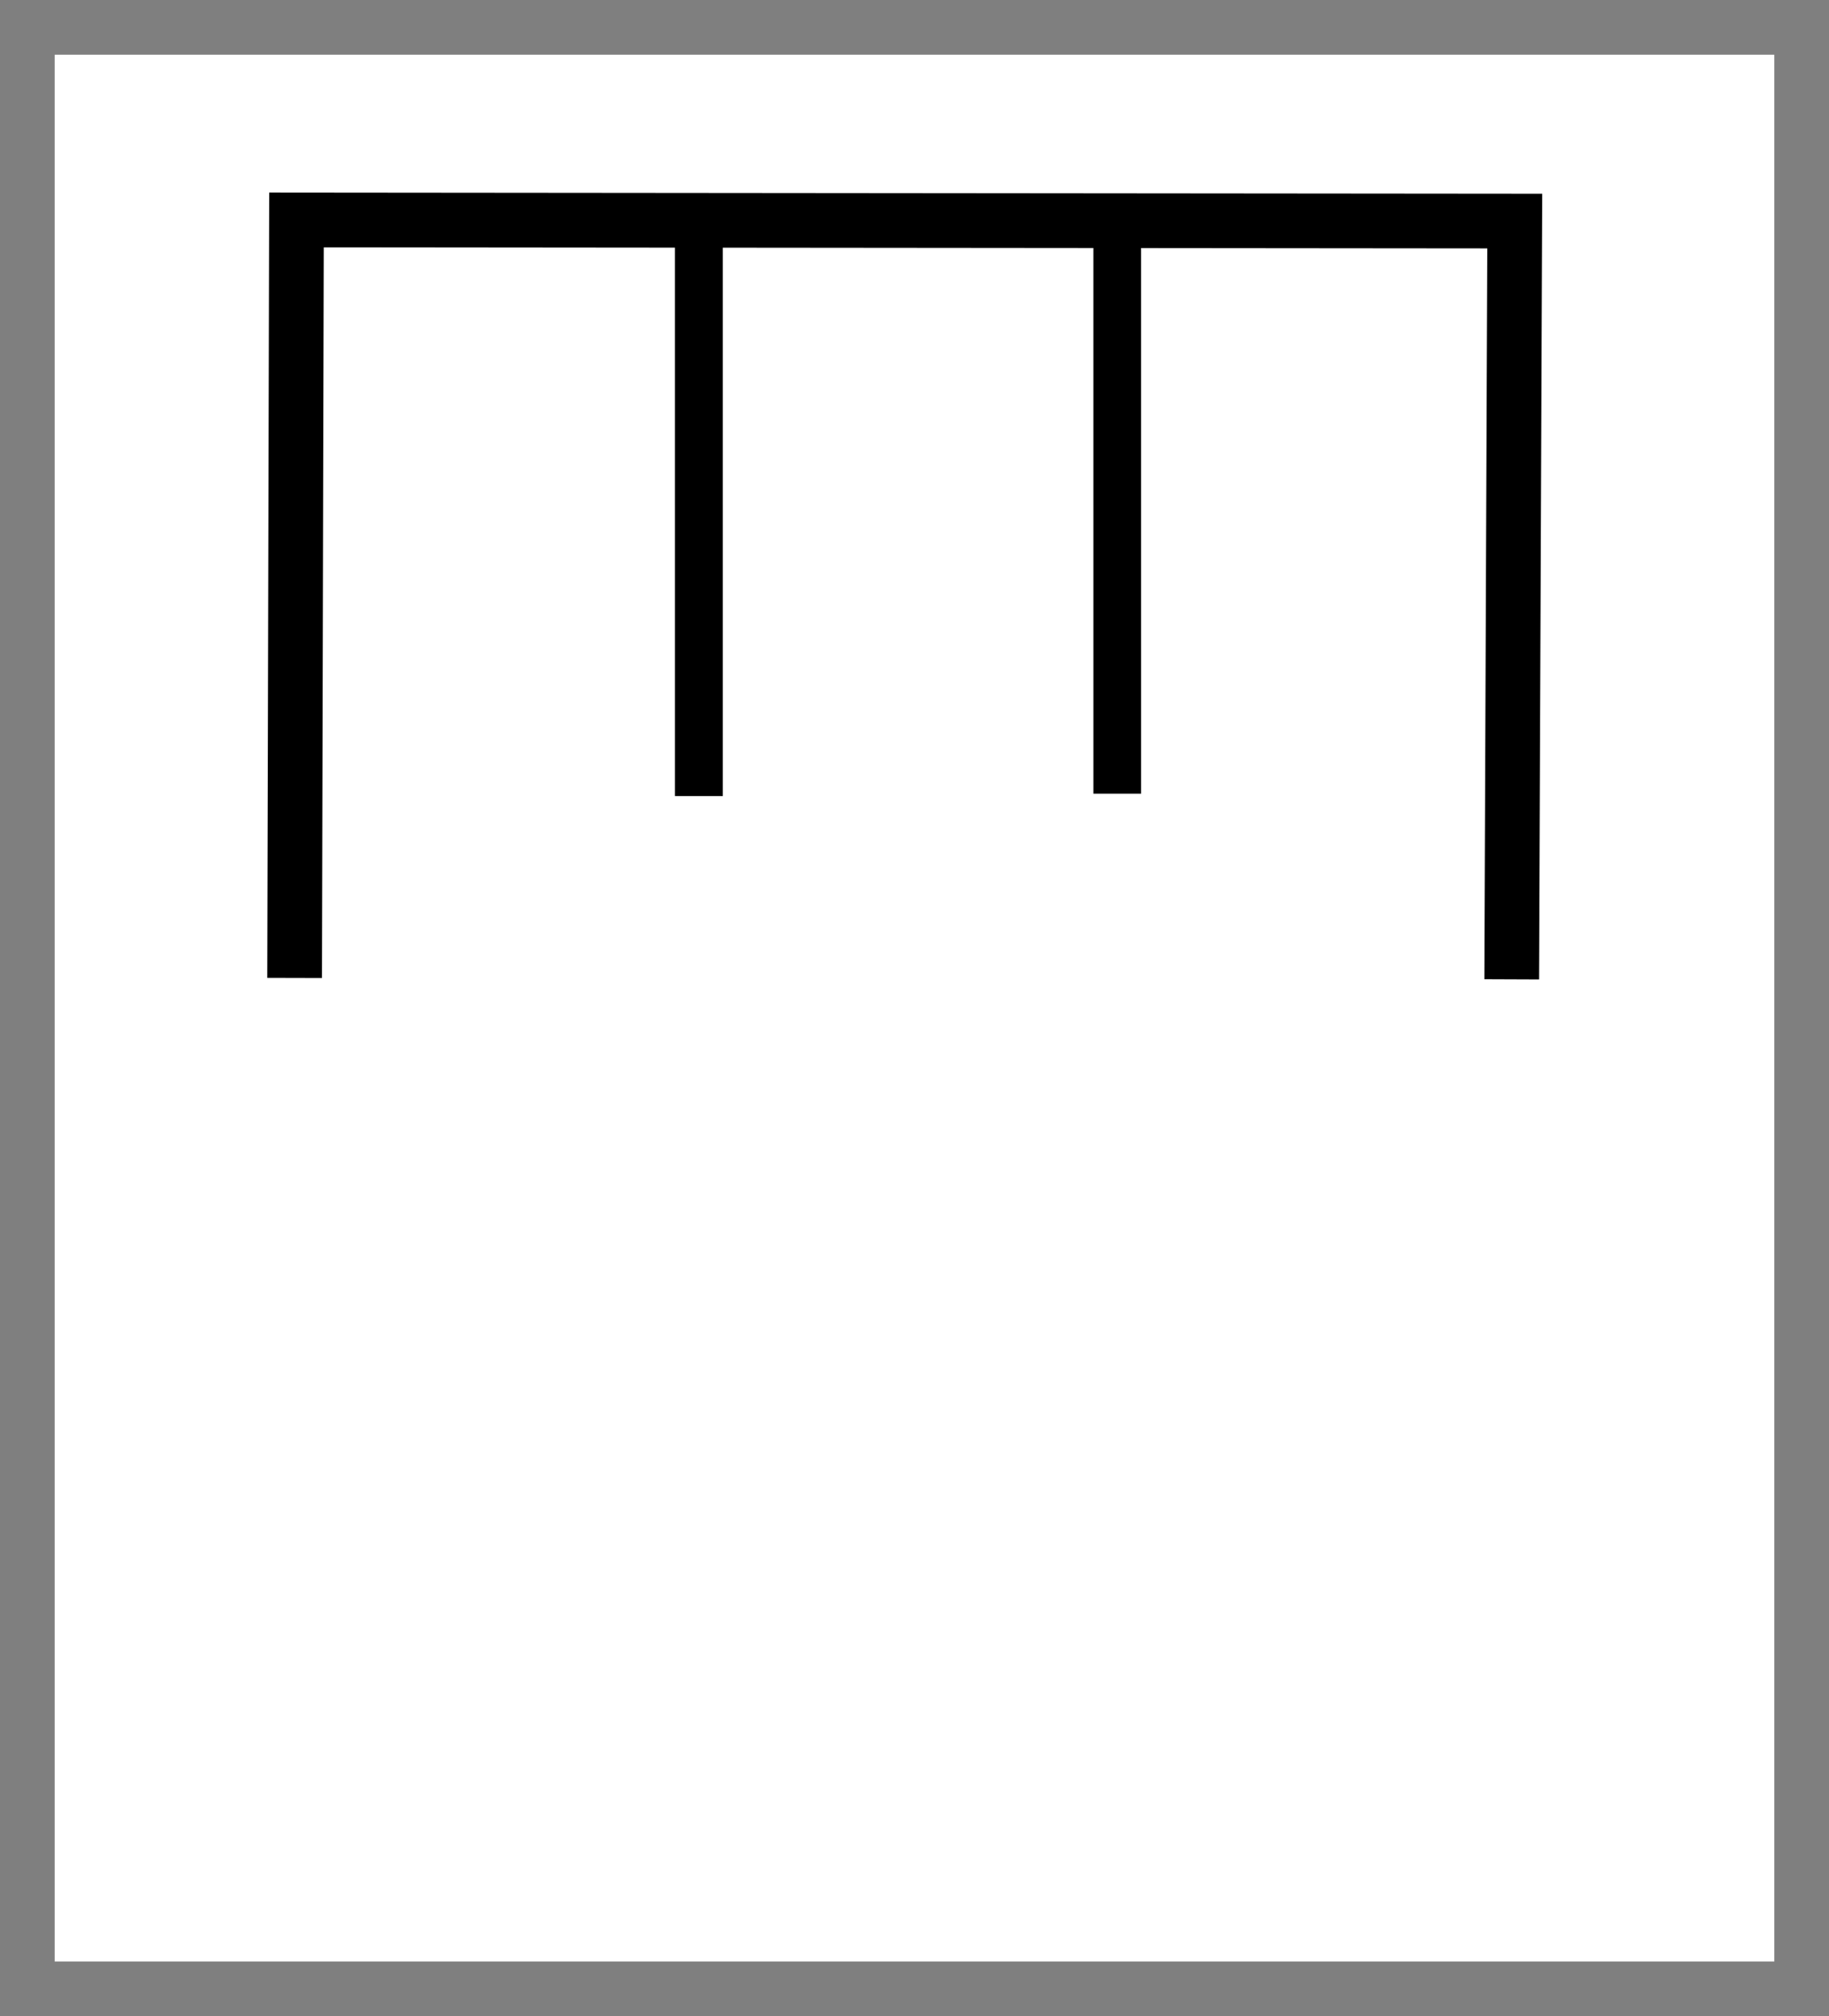 <?xml version="1.0" encoding="UTF-8" standalone="no"?>
<!-- Created with Inkscape (http://www.inkscape.org/) -->

<svg
   xmlns:dc="http://purl.org/dc/elements/1.1/"
   xmlns:cc="http://creativecommons.org/ns#"
   xmlns:rdf="http://www.w3.org/1999/02/22-rdf-syntax-ns#"
   xmlns:svg="http://www.w3.org/2000/svg"
   xmlns="http://www.w3.org/2000/svg"
   xmlns:sodipodi="http://sodipodi.sourceforge.net/DTD/sodipodi-0.dtd"
   xmlns:inkscape="http://www.inkscape.org/namespaces/inkscape"
   width="27.439mm"
   height="30.241mm"
   viewBox="0 0 97.223 107.151"
   id="svg2"
   version="1.1"
   inkscape:version="0.91 r13725"
   sodipodi:docname="codon.svg"
   inkscape:export-filename="/home/nmrp3/Documents/sbol/codon.png"
   inkscape:export-xdpi="90"
   inkscape:export-ydpi="90">
  <defs
     id="defs4" />
  <sodipodi:namedview
     id="base"
     pagecolor="#ffffff"
     bordercolor="#666666"
     borderopacity="1.0"
     inkscape:pageopacity="0.0"
     inkscape:pageshadow="2"
     inkscape:zoom="7.9140339"
     inkscape:cx="27.257272"
     inkscape:cy="53.575708"
     inkscape:document-units="px"
     inkscape:current-layer="g3524"
     showgrid="true"
     fit-margin-top="0"
     fit-margin-left="0"
     fit-margin-right="0"
     fit-margin-bottom="0"
     inkscape:window-width="1920"
     inkscape:window-height="1021"
     inkscape:window-x="-4"
     inkscape:window-y="0"
     inkscape:window-maximized="1"
     showguides="true"
     gridtolerance="10">
    <inkscape:grid
       type="xygrid"
       id="grid4201" />
  </sodipodi:namedview>
  <g
     inkscape:label="Layer 1"
     inkscape:groupmode="layer"
     id="layer1"
     transform="translate(-95.343,-307.553)">
    <rect
       style="opacity:0.5;fill:none;stroke:#000000;stroke-width:2.908;stroke-miterlimit:4;stroke-dasharray:none;stroke-opacity:1"
       id="rect4157"
       width="94.315"
       height="104.243"
       x="96.797"
       y="309.007" />
    <g
       id="g3524"
       transform="translate(0.632,-20.47)">
      <g
         transform="translate(6.327,5.051)"
         id="g4159">
        <path
           style="fill:none;fill-rule:evenodd;stroke:#000000;stroke-width:2.908;stroke-linecap:butt;stroke-linejoin:miter;stroke-miterlimit:4;stroke-dasharray:none;stroke-opacity:1"
           d="m 104.045,374.946 0.099,-40.285 64.758,0.059 -0.162,40.299"
           id="path3340"
           inkscape:connector-curvature="0"
           sodipodi:nodetypes="cccc" />
      </g>
      <g
         transform="translate(26.616,5.051)"
         id="g4159-6" />
      <path
         style="fill:none;fill-rule:evenodd;stroke:#000000;stroke-width:2.534;stroke-linecap:butt;stroke-linejoin:miter;stroke-miterlimit:4;stroke-dasharray:none;stroke-opacity:1"
         d="m 154.1,370.203 -6e-4,-30.658"
         id="path3340-7-1"
         inkscape:connector-curvature="0"
         sodipodi:nodetypes="cc" />
      <path
         style="fill:none;fill-rule:evenodd;stroke:#000000;stroke-width:2.545;stroke-linecap:butt;stroke-linejoin:miter;stroke-miterlimit:4;stroke-dasharray:none;stroke-opacity:1"
         d="m 131.861,370.33 -6e-4,-30.911"
         id="path3340-7-5"
         inkscape:connector-curvature="0"
         sodipodi:nodetypes="cc" />
    </g>
  </g>
</svg>
